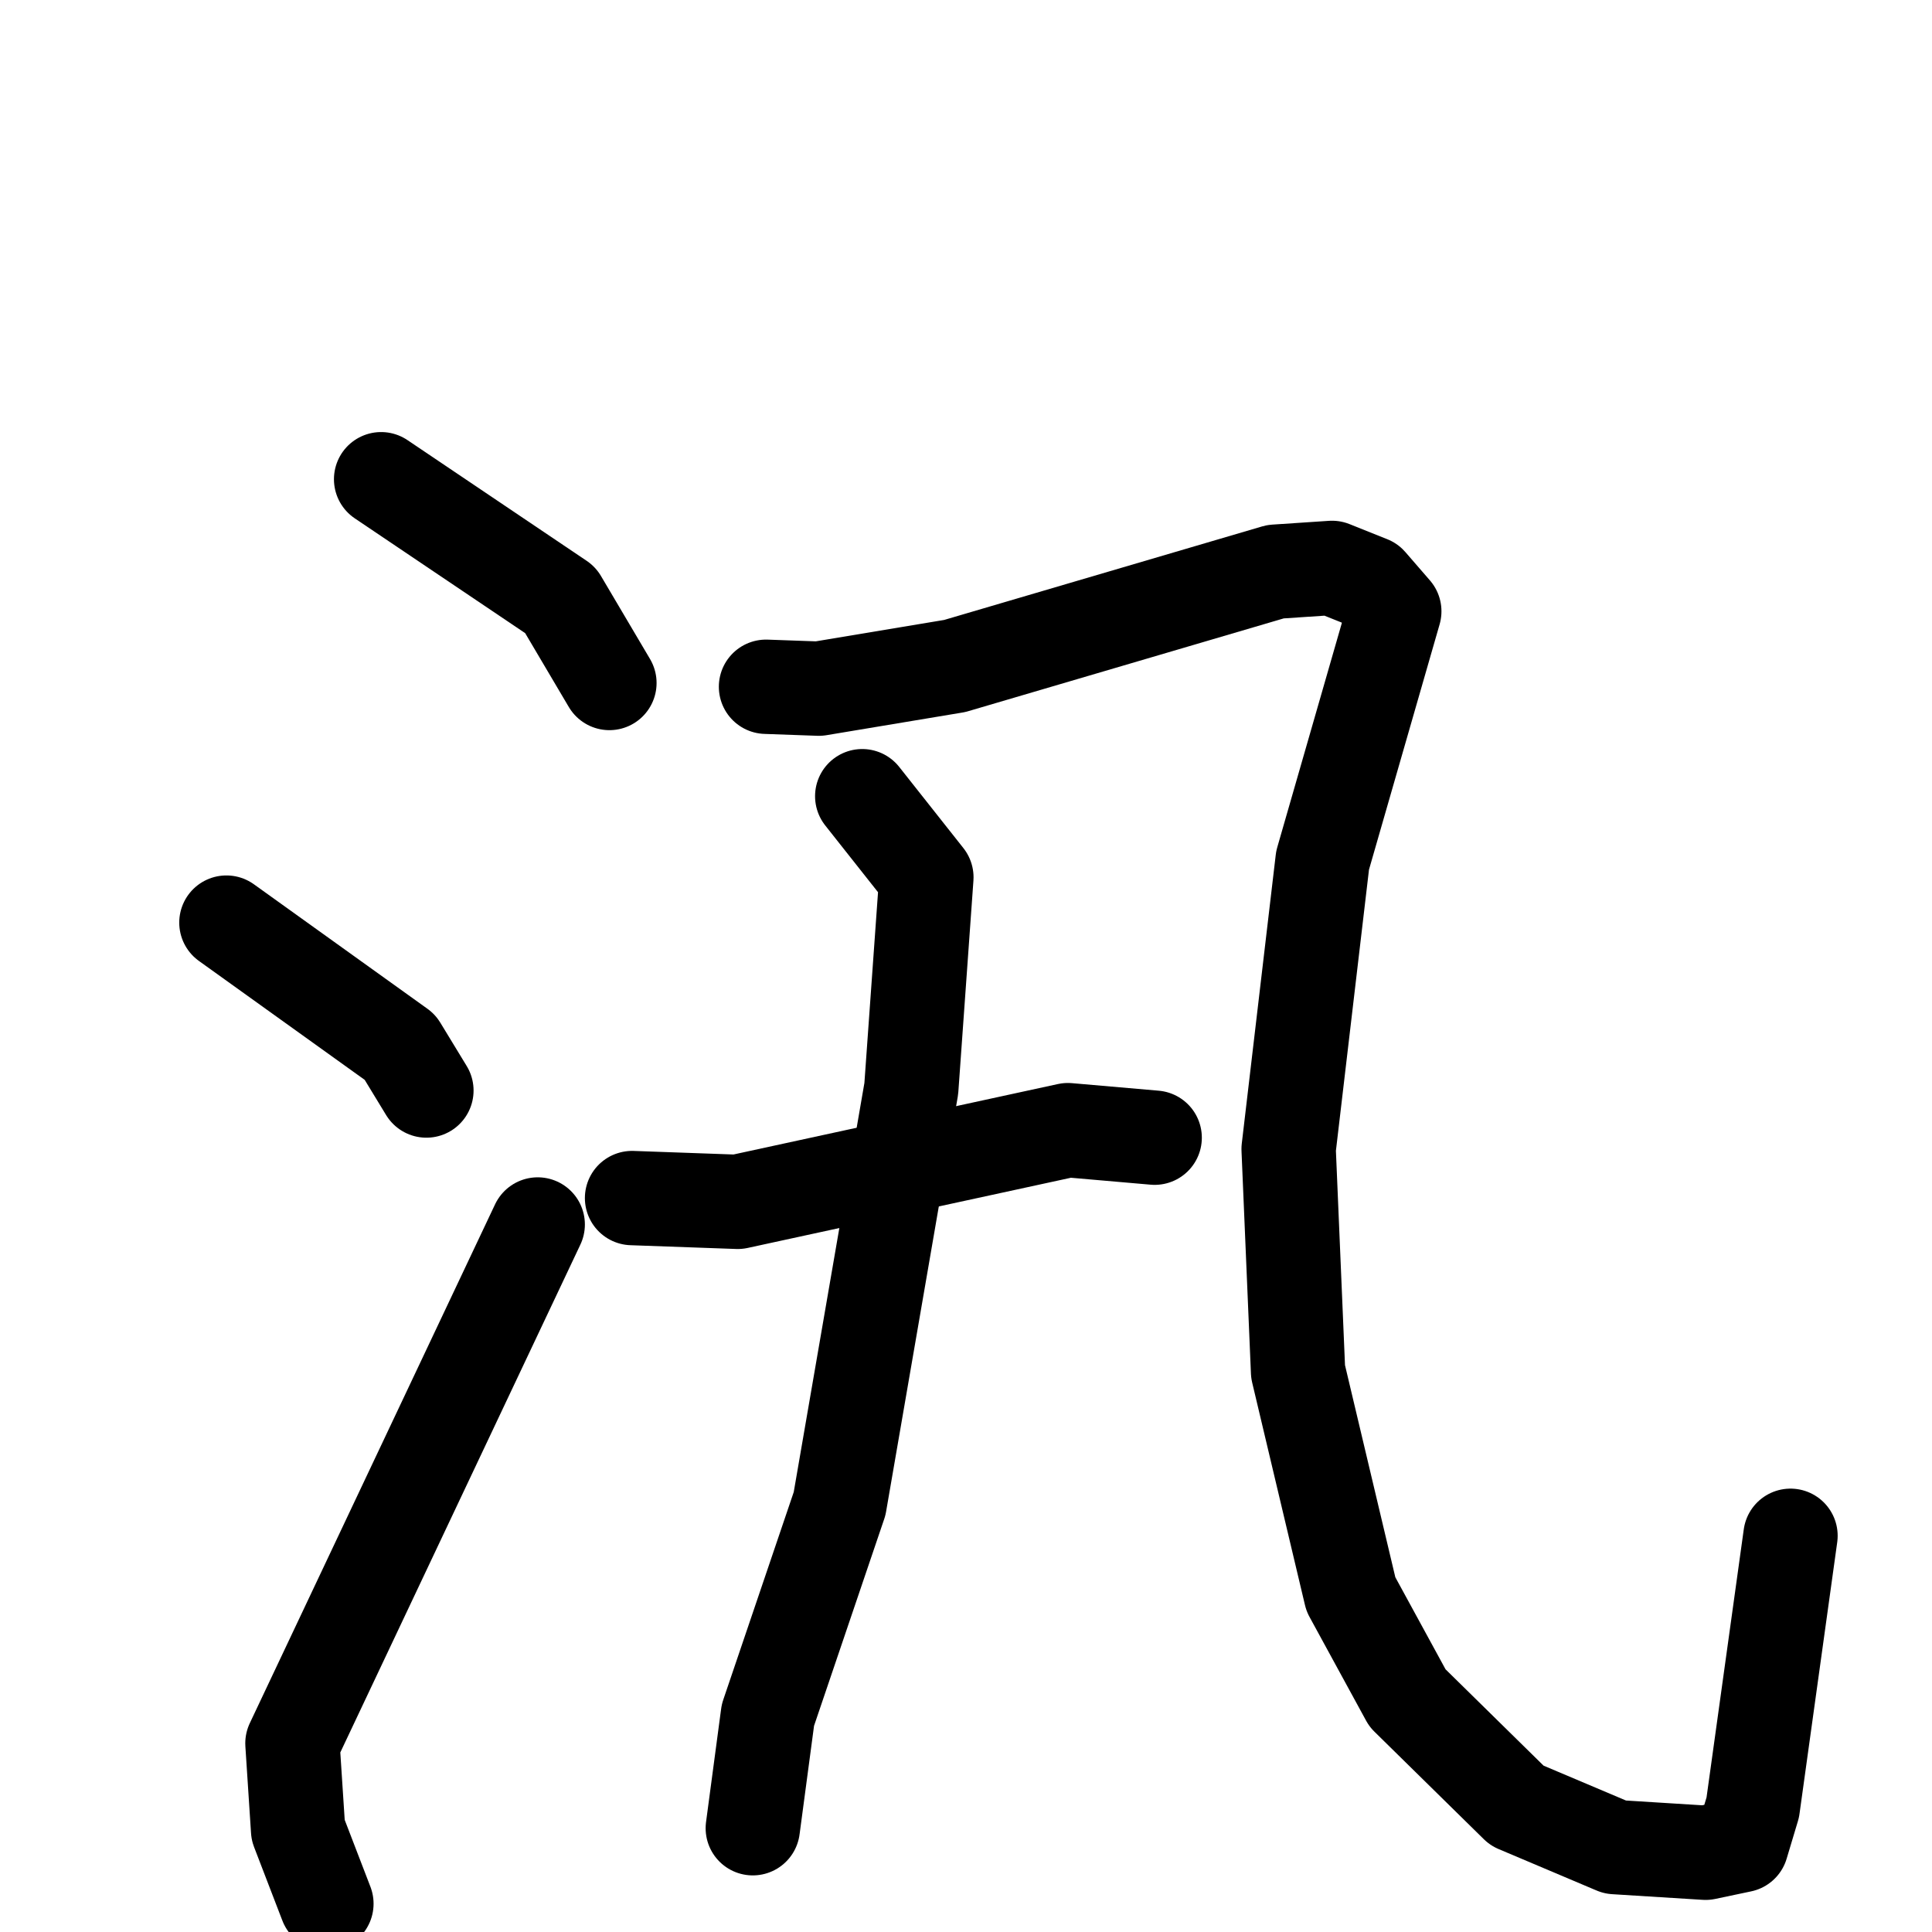 <svg xmlns="http://www.w3.org/2000/svg" viewBox="0 0 1024 1024">
  <g style="fill:none;stroke:#000000;stroke-width:50;stroke-linecap:round;stroke-linejoin:round;" transform="scale(1, 1) translate(0, 0)">
    <path d="M 202.0,254.0 L 297.0,318.0 L 323.0,362.0"/>
    <path d="M 120.0,489.0 L 212.0,555.0 L 226.0,578.0"/>
    <path d="M 173.0,1009.0 L 158.0,970.0 L 155.0,924.0 L 285.0,649.0"/>
    <path d="M 406.0,364.0 L 434.0,365.0 L 506.0,353.0 L 676.0,303.0 L 706.0,301.0 L 726.0,309.0 L 739.0,324.0 L 701.0,456.0 L 683.0,609.0 L 688.0,727.0 L 716.0,845.0 L 746.0,900.0 L 804.0,957.0 L 856.0,979.0 L 904.0,982.0 L 923.0,978.0 L 929.0,958.0 L 949.0,814.0"/>
    <path d="M 335.0,635.0 L 391.0,637.0 L 566.0,599.0 L 612.0,603.0"/>
    <path d="M 457.0,422.0 L 491.0,465.0 L 483.0,577.0 L 445.0,797.0 L 407.0,909.0 L 399.0,969.0"/>
  </g>
</svg>
